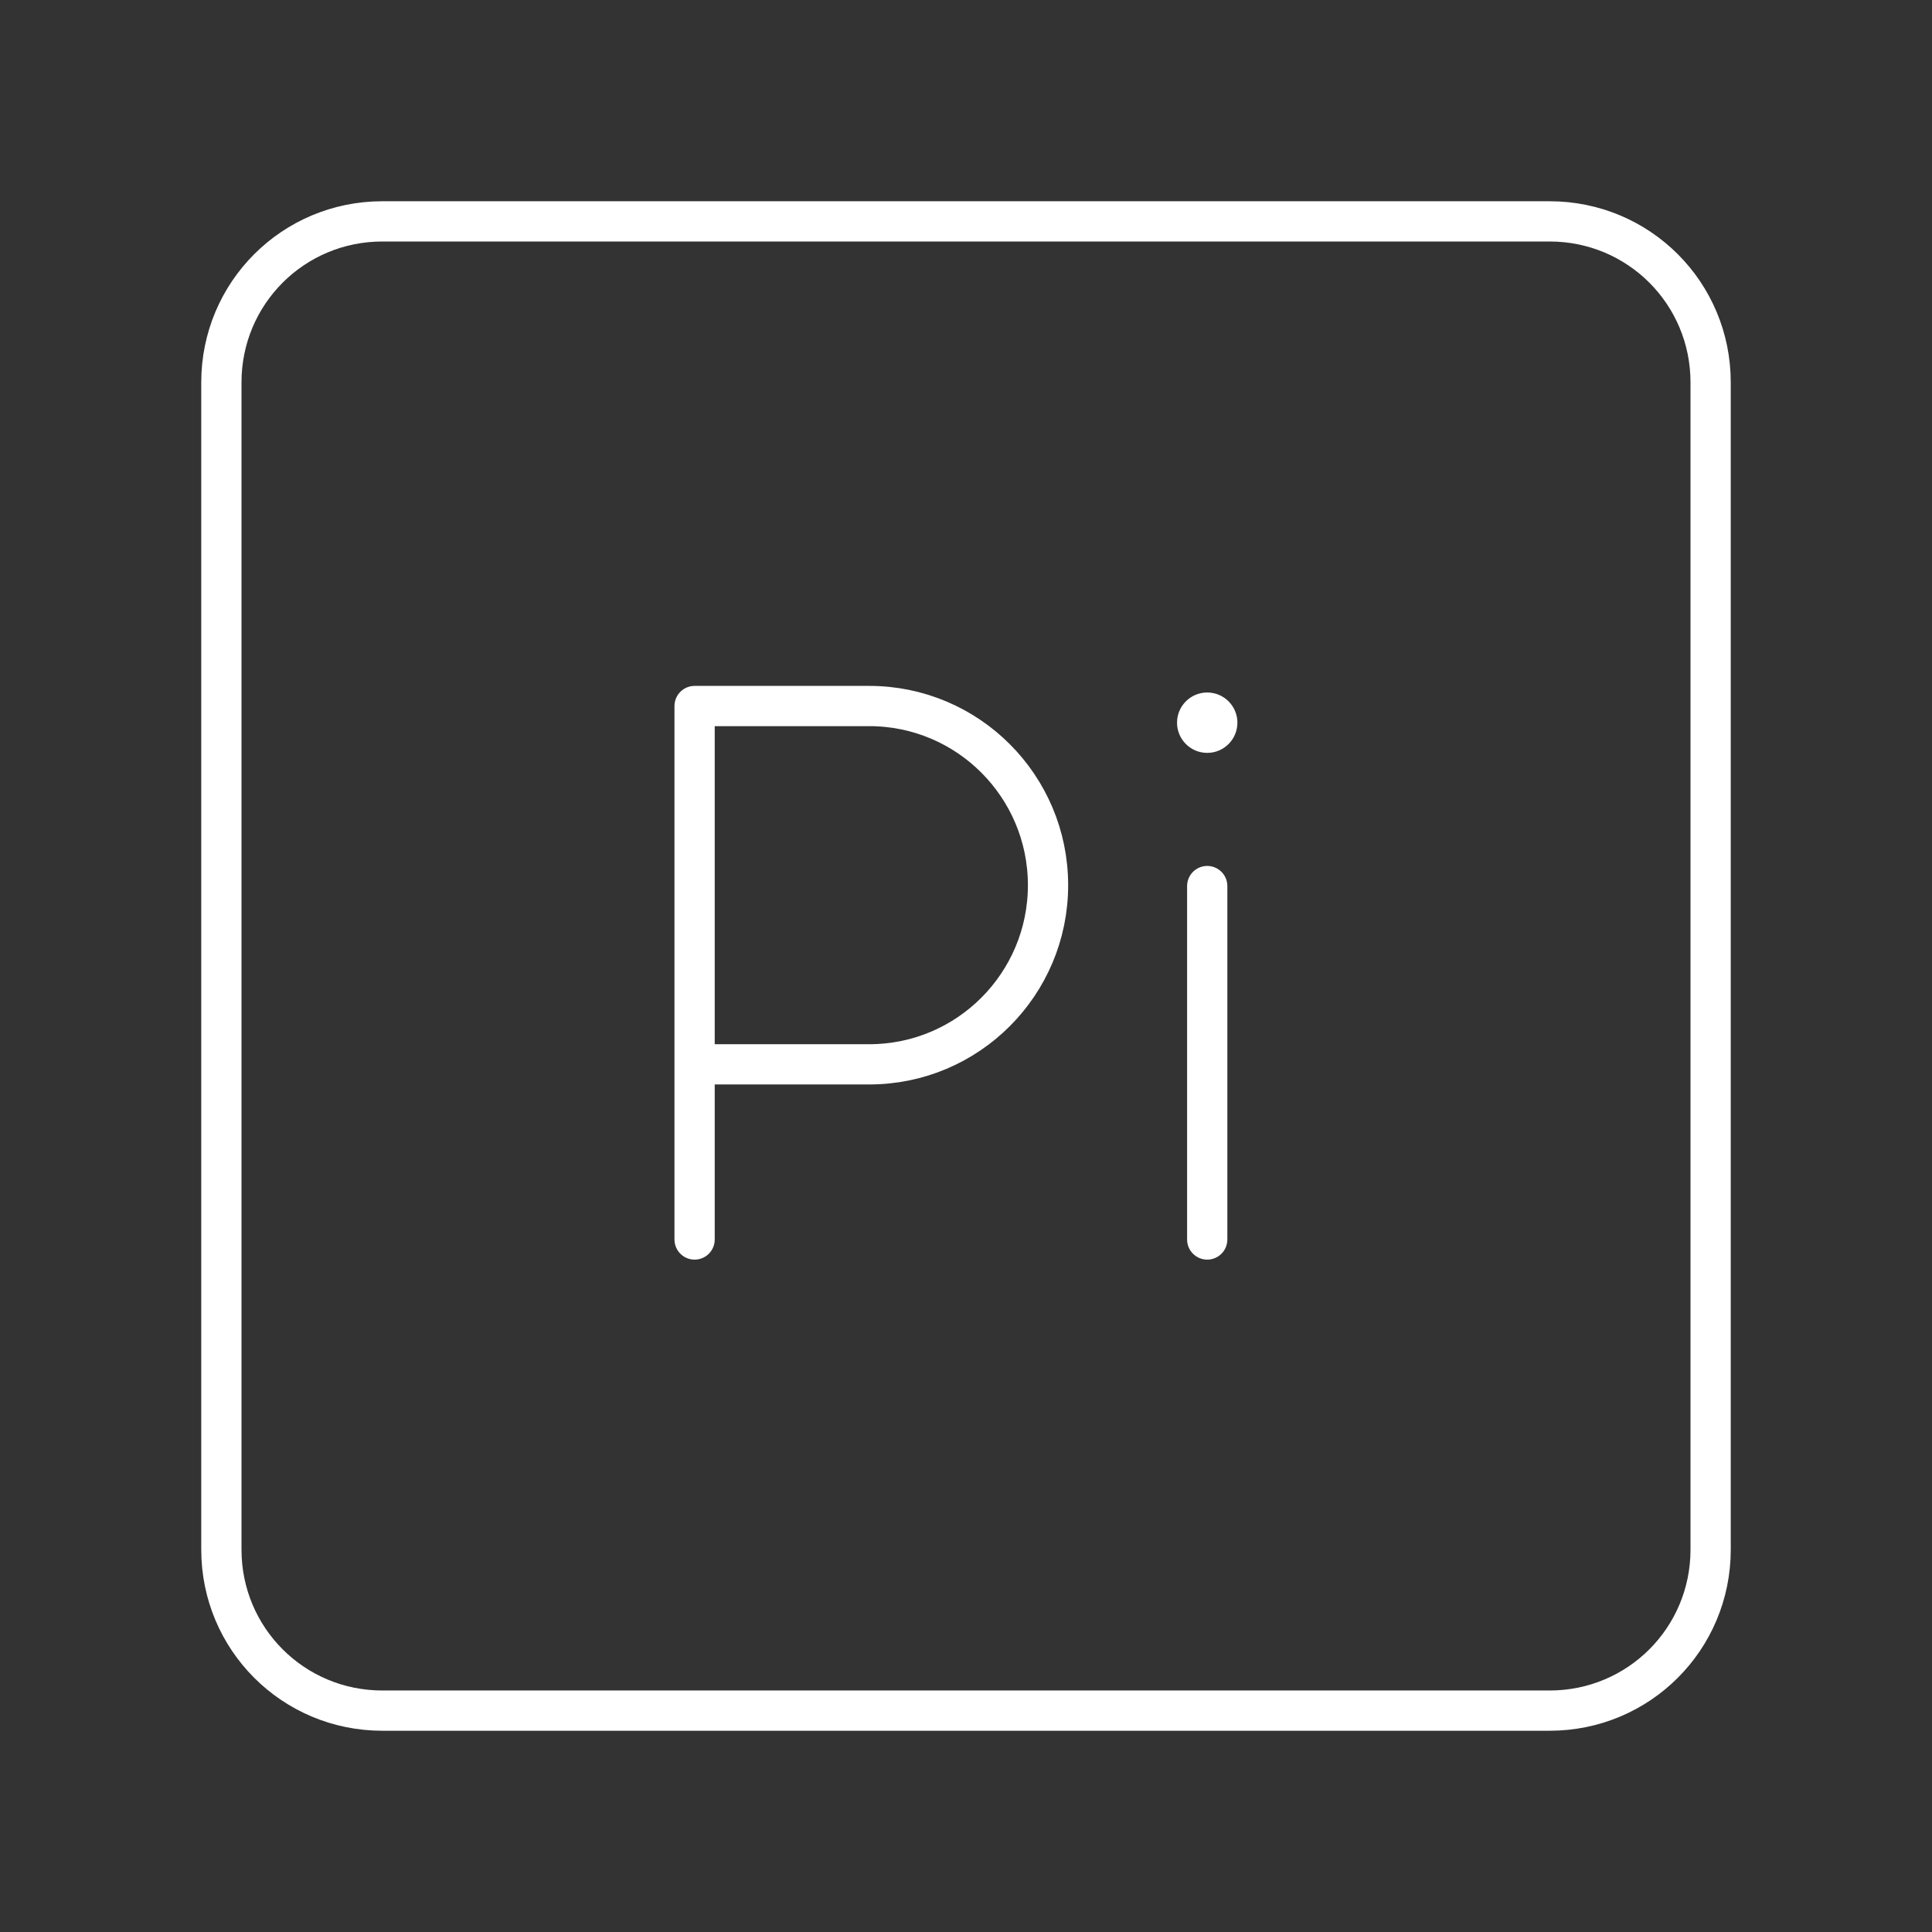 <?xml version="1.0" encoding="UTF-8"?><svg id="a" xmlns="http://www.w3.org/2000/svg" viewBox="0 0 48 48"><rect x="0" y="0" width="48" height="48" fill="#333333" stroke="none"/><defs><style>.c{fill:none;stroke:#fff;stroke-linecap:round;stroke-linejoin:round;}.d{fill:#fff;stroke-width:0px;}</style></defs><path id="b" class="c" d="M9.5,5.5h29c2.216,0,4,1.784,4,4v29c0,2.216-1.784,4-4,4H9.5c-2.216,0-4-1.784-4-4V9.5c0-2.216,1.784-4,4-4Z"/><path class="c" d="M17.257,30.795v-13.254h4.339c2.453,0,4.442,1.993,4.442,4.451s-1.989,4.451-4.442,4.451h-4.339"/><circle class="d" cx="29.993" cy="17.955" r=".75"/><line class="c" x1="29.993" y1="22.014" x2="29.993" y2="30.795"/></svg>